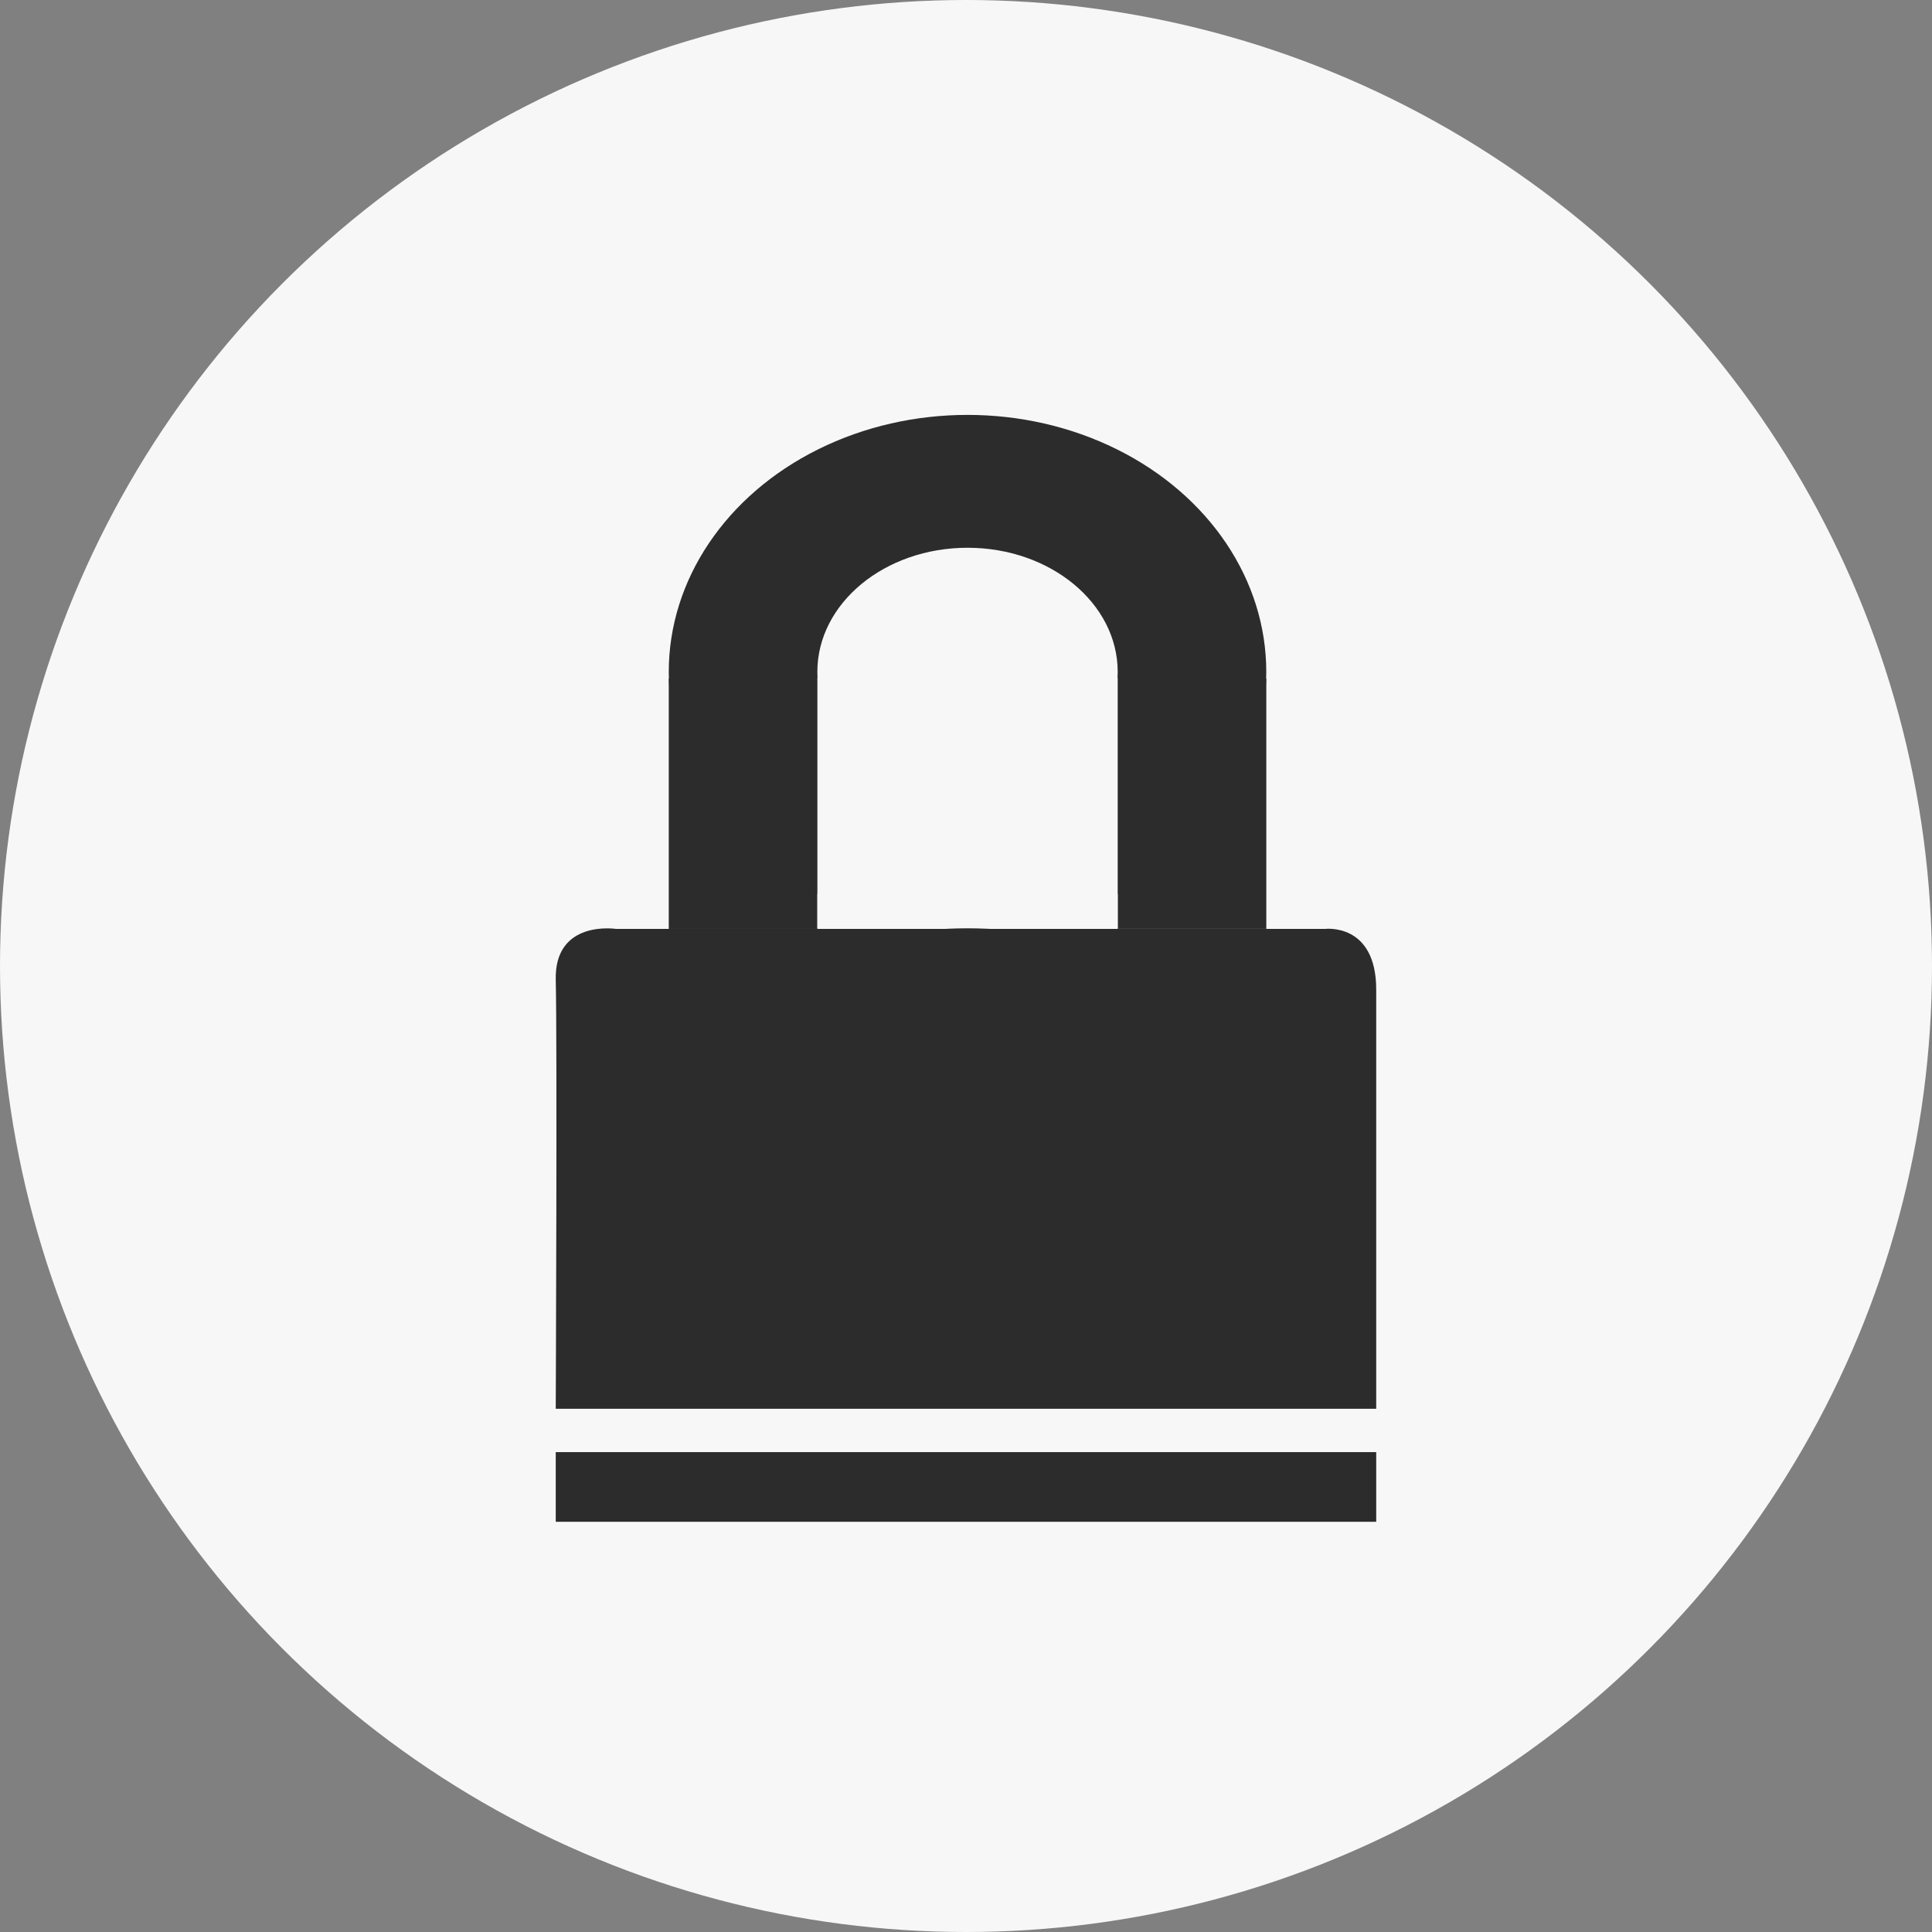 <?xml version="1.0" encoding="utf-8"?>
<!-- Generator: Adobe Illustrator 16.0.4, SVG Export Plug-In . SVG Version: 6.00 Build 0)  -->
<!DOCTYPE svg PUBLIC "-//W3C//DTD SVG 1.1//EN" "http://www.w3.org/Graphics/SVG/1.1/DTD/svg11.dtd">
<svg version="1.1" id="Layer_1" xmlns="http://www.w3.org/2000/svg" xmlns:xlink="http://www.w3.org/1999/xlink" x="0px" y="0px"
	 width="52px" height="52px" viewBox="0 0 52 52" enable-background="new 0 0 52 52" xml:space="preserve">
<rect x="0" y="0" width="52" height="52" fill="#808080" stroke="none"/>
<circle fill="#F7F7F7" cx="26" cy="26" r="26"/>
<path fill="#2C2C2C" d="M37.041,37.917H14.958c0,0,0.042-9.902,0-11.538c-0.042-1.636,1.625-1.377,1.625-1.377h19.083
	c0,0,1.375-0.172,1.375,1.635C37.041,28.445,37.041,37.917,37.041,37.917z"/>
<ellipse fill="#2C2C2C" cx="26.041" cy="18.084" rx="8.041" ry="6.917"/>
<rect x="18" y="18.265" fill="#2C2C2C" width="4" height="6.736"/>
<rect x="30.083" y="18.265" fill="#2C2C2C" width="4" height="6.735"/>
<g>
	<ellipse fill="#F7F7F7" cx="26.041" cy="18.084" rx="4.042" ry="3.341"/>
	<rect x="22" y="18.25" fill="#F7F7F7" width="8.083" height="6.735"/>
</g>
<rect x="14.958" y="39.084" fill="#2C2C2C" width="22.083" height="1.875"/>
</svg>
